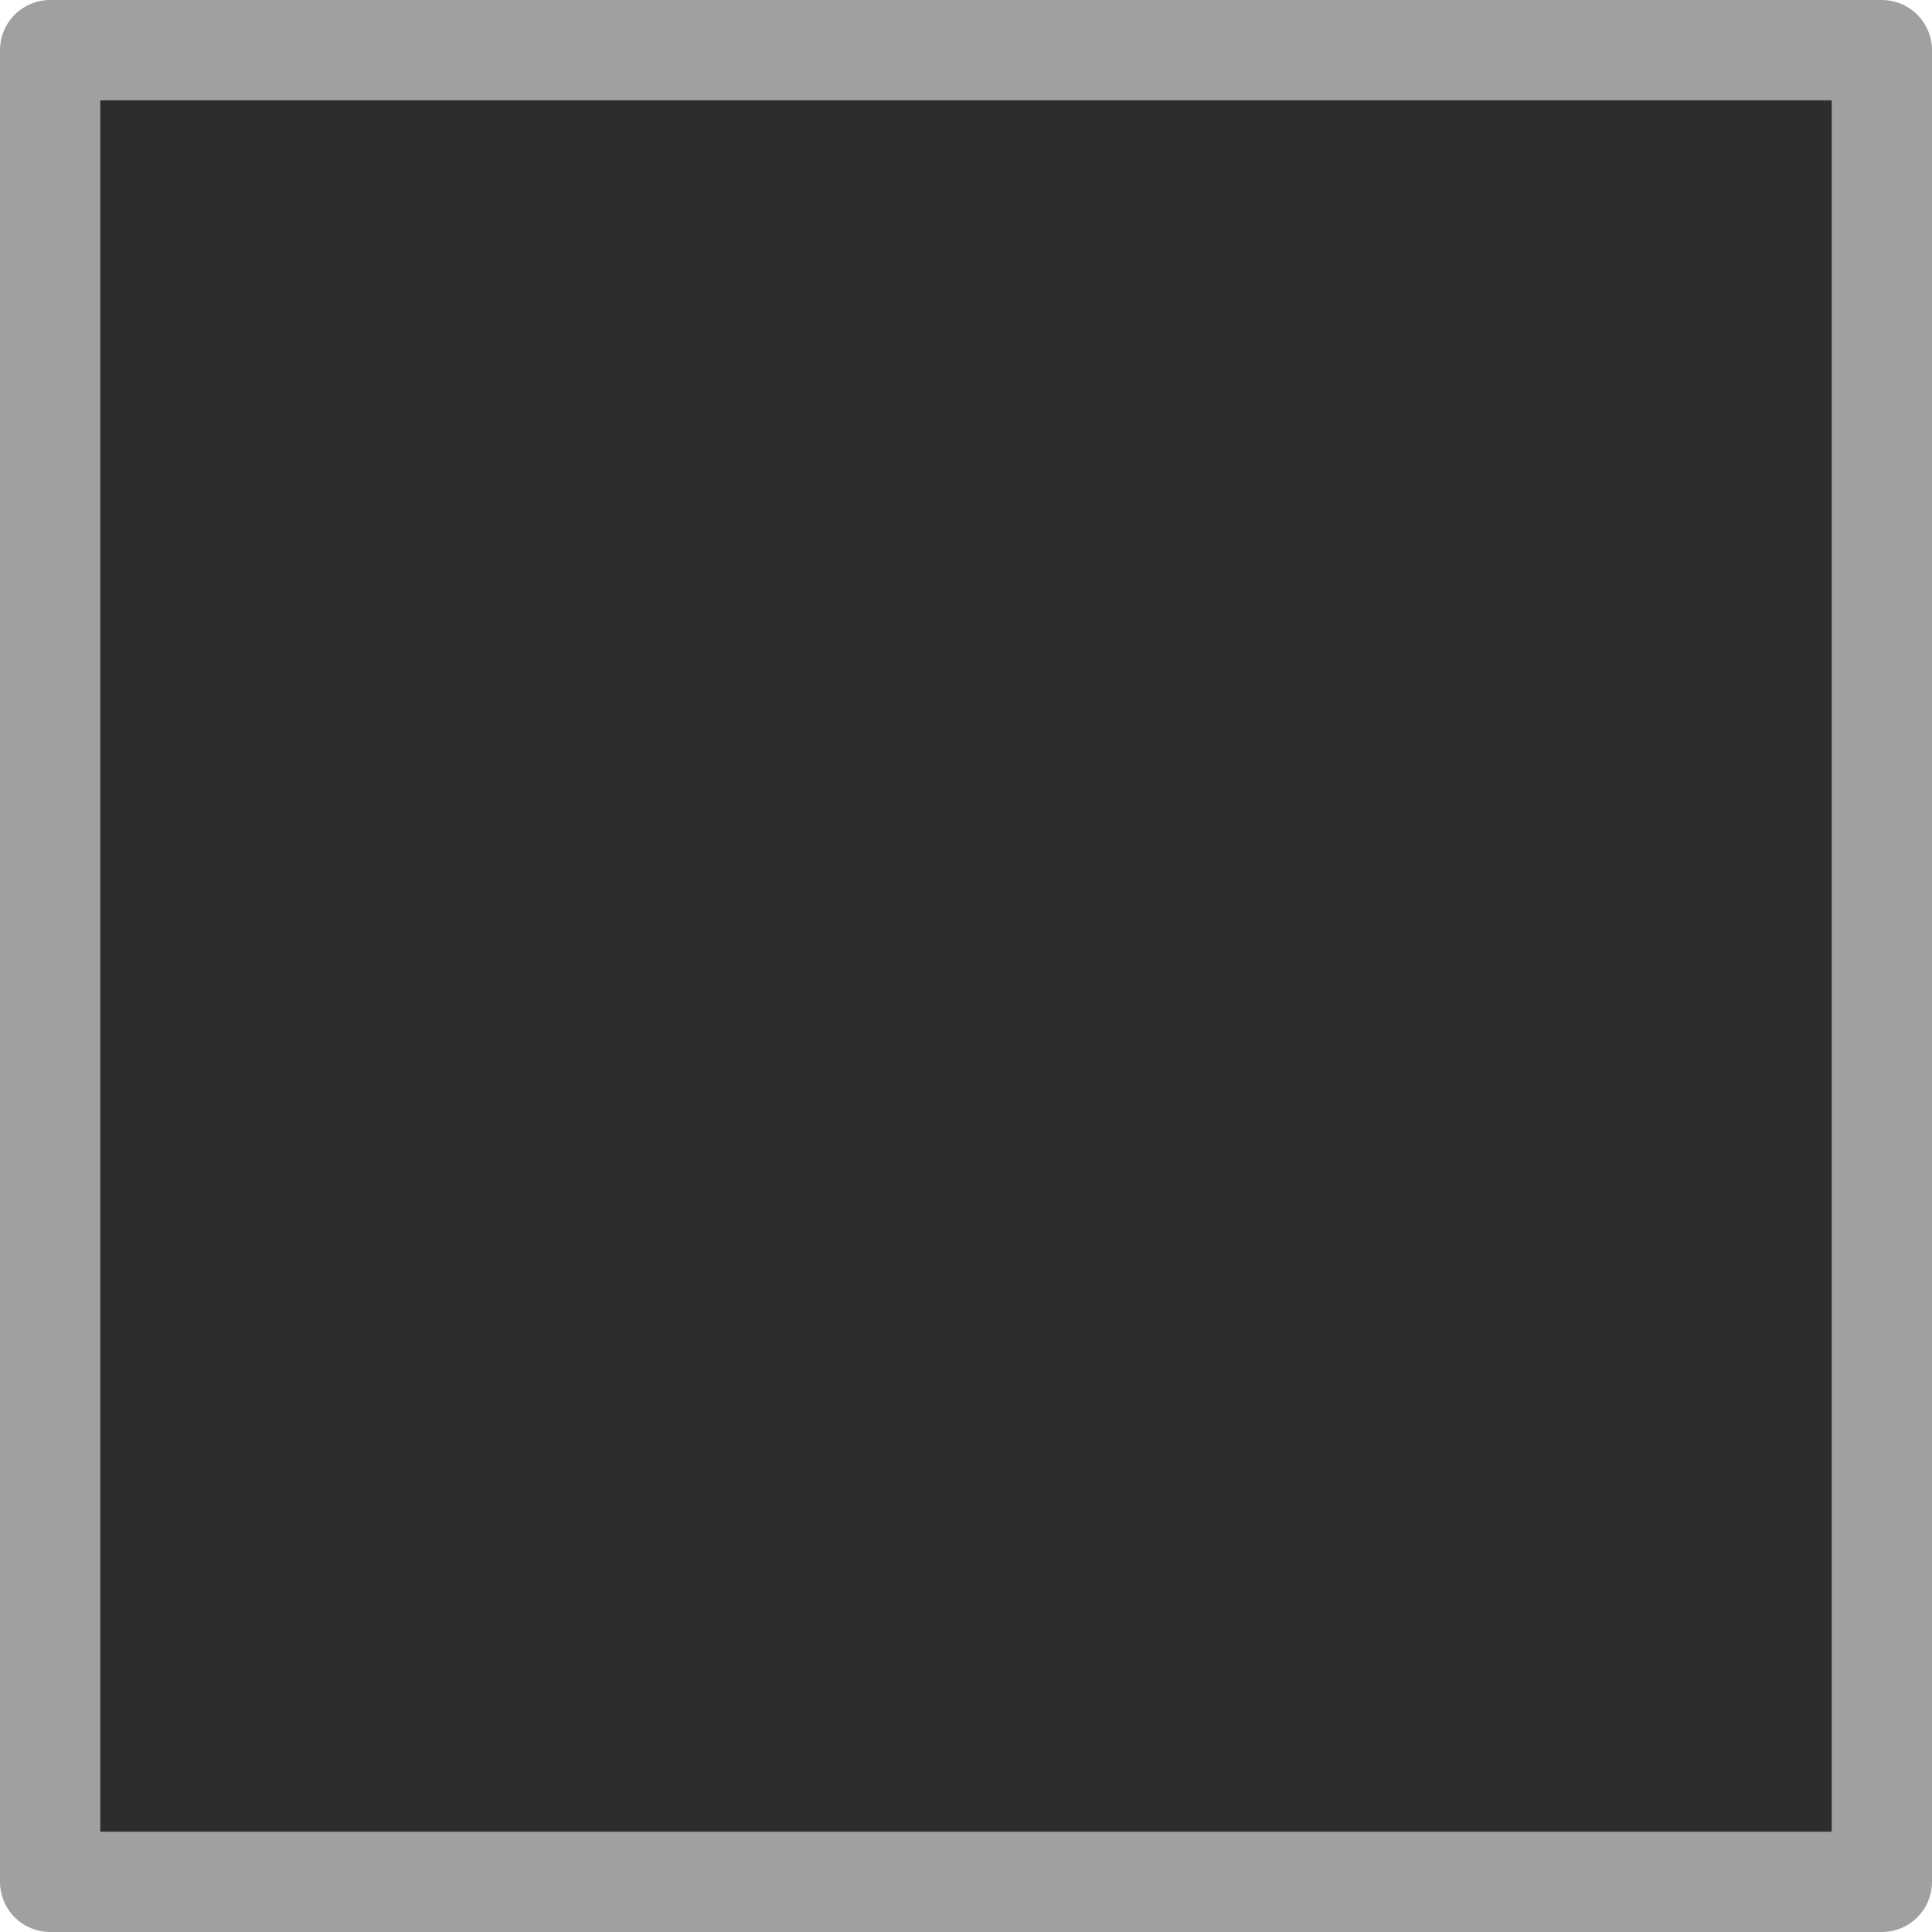 <?xml version="1.0" encoding="UTF-8" standalone="no"?>
<!-- Created with Inkscape (http://www.inkscape.org/) -->

<svg
   xmlns:dc="http://purl.org/dc/elements/1.1/"
   xmlns:cc="http://creativecommons.org/ns#"
   xmlns:rdf="http://www.w3.org/1999/02/22-rdf-syntax-ns#"
   xmlns:svg="http://www.w3.org/2000/svg"
   xmlns="http://www.w3.org/2000/svg"
   xmlns:sodipodi="http://sodipodi.sourceforge.net/DTD/sodipodi-0.dtd"
   xmlns:inkscape="http://www.inkscape.org/namespaces/inkscape"
   width="100"
   height="100"
   viewBox="0 0 100 100"
   id="svg9457"
   version="1.1"
   inkscape:version="0.91 r13725"
   sodipodi:docname="Dialog.svg"
   inkscape:export-filename="/home/bobe/Projects/LD43/Assets/PNG/Dialog.png"
   inkscape:export-xdpi="90"
   inkscape:export-ydpi="90">
  <defs
     id="defs9459" />
  <sodipodi:namedview
     id="base"
     pagecolor="#ffffff"
     bordercolor="#666666"
     borderopacity="1.0"
     inkscape:pageopacity="0.0"
     inkscape:pageshadow="2"
     inkscape:zoom="5.6"
     inkscape:cx="45.095921"
     inkscape:cy="52.694715"
     inkscape:document-units="px"
     inkscape:current-layer="layer1"
     showgrid="false"
     units="px"
     inkscape:window-width="1855"
     inkscape:window-height="1056"
     inkscape:window-x="65"
     inkscape:window-y="24"
     inkscape:window-maximized="1" />
  <g
     inkscape:label="Layer 1"
     inkscape:groupmode="layer"
     id="layer1"
     transform="translate(0,-952.362)">
    <rect
       style="opacity:1;fill:#2d2d2d;fill-opacity:1;stroke:#a0a0a0;stroke-width:5.192;stroke-linejoin:round;stroke-miterlimit:4;stroke-dasharray:none;stroke-dashoffset:0;stroke-opacity:1"
       id="rect10005"
       width="94.808"
       height="94.808"
       x="2.596"
       y="954.958" />
  </g>
</svg>
